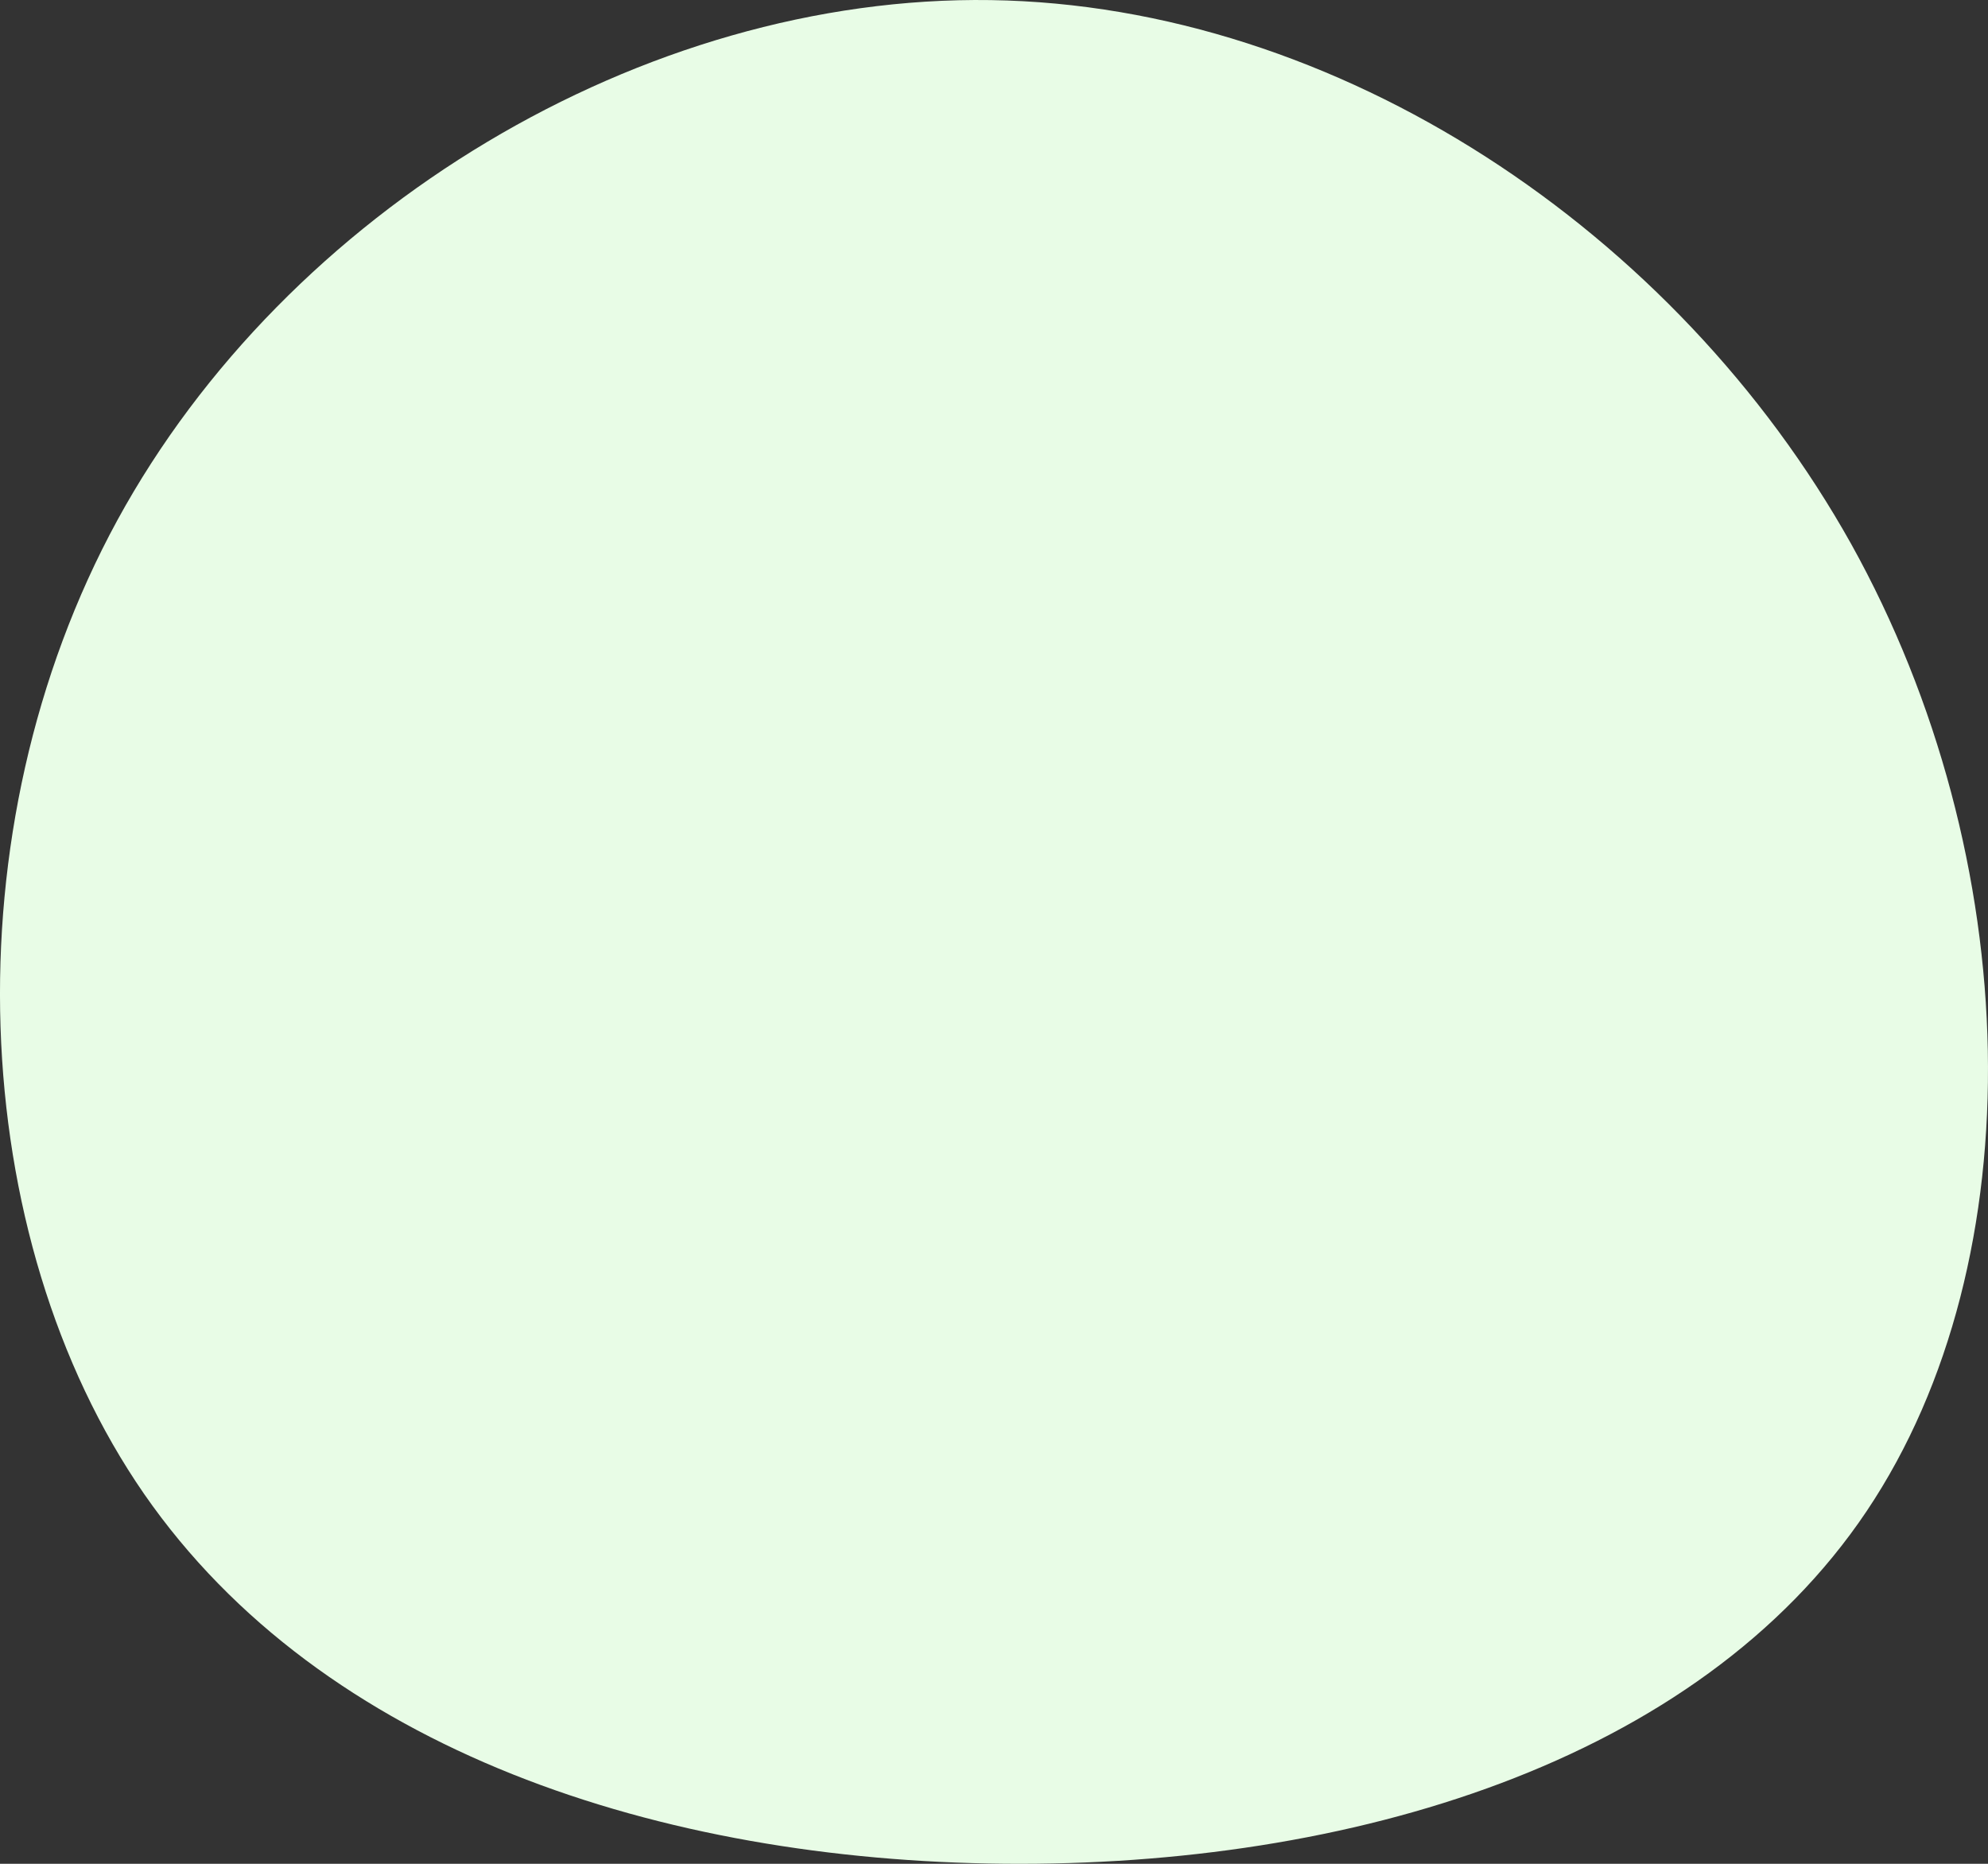 <svg width="64" height="60" viewBox="0 0 64 60" fill="none" xmlns="http://www.w3.org/2000/svg">
<rect x="0" y="0" width="64" height="60" fill="#333333" stroke="none"/>
<path d="M59.598 17.517C65.211 27.614 65.542 40.524 60.095 48.645C54.647 56.766 43.403 60.098 32.342 59.998C21.281 59.897 10.385 56.381 4.639 48.093C-1.09 39.804 -1.67 26.744 3.778 16.747C9.226 6.768 20.701 -0.164 31.895 0.003C43.072 0.17 53.968 7.437 59.598 17.517Z" fill="#E8FCE6"/>
</svg>
